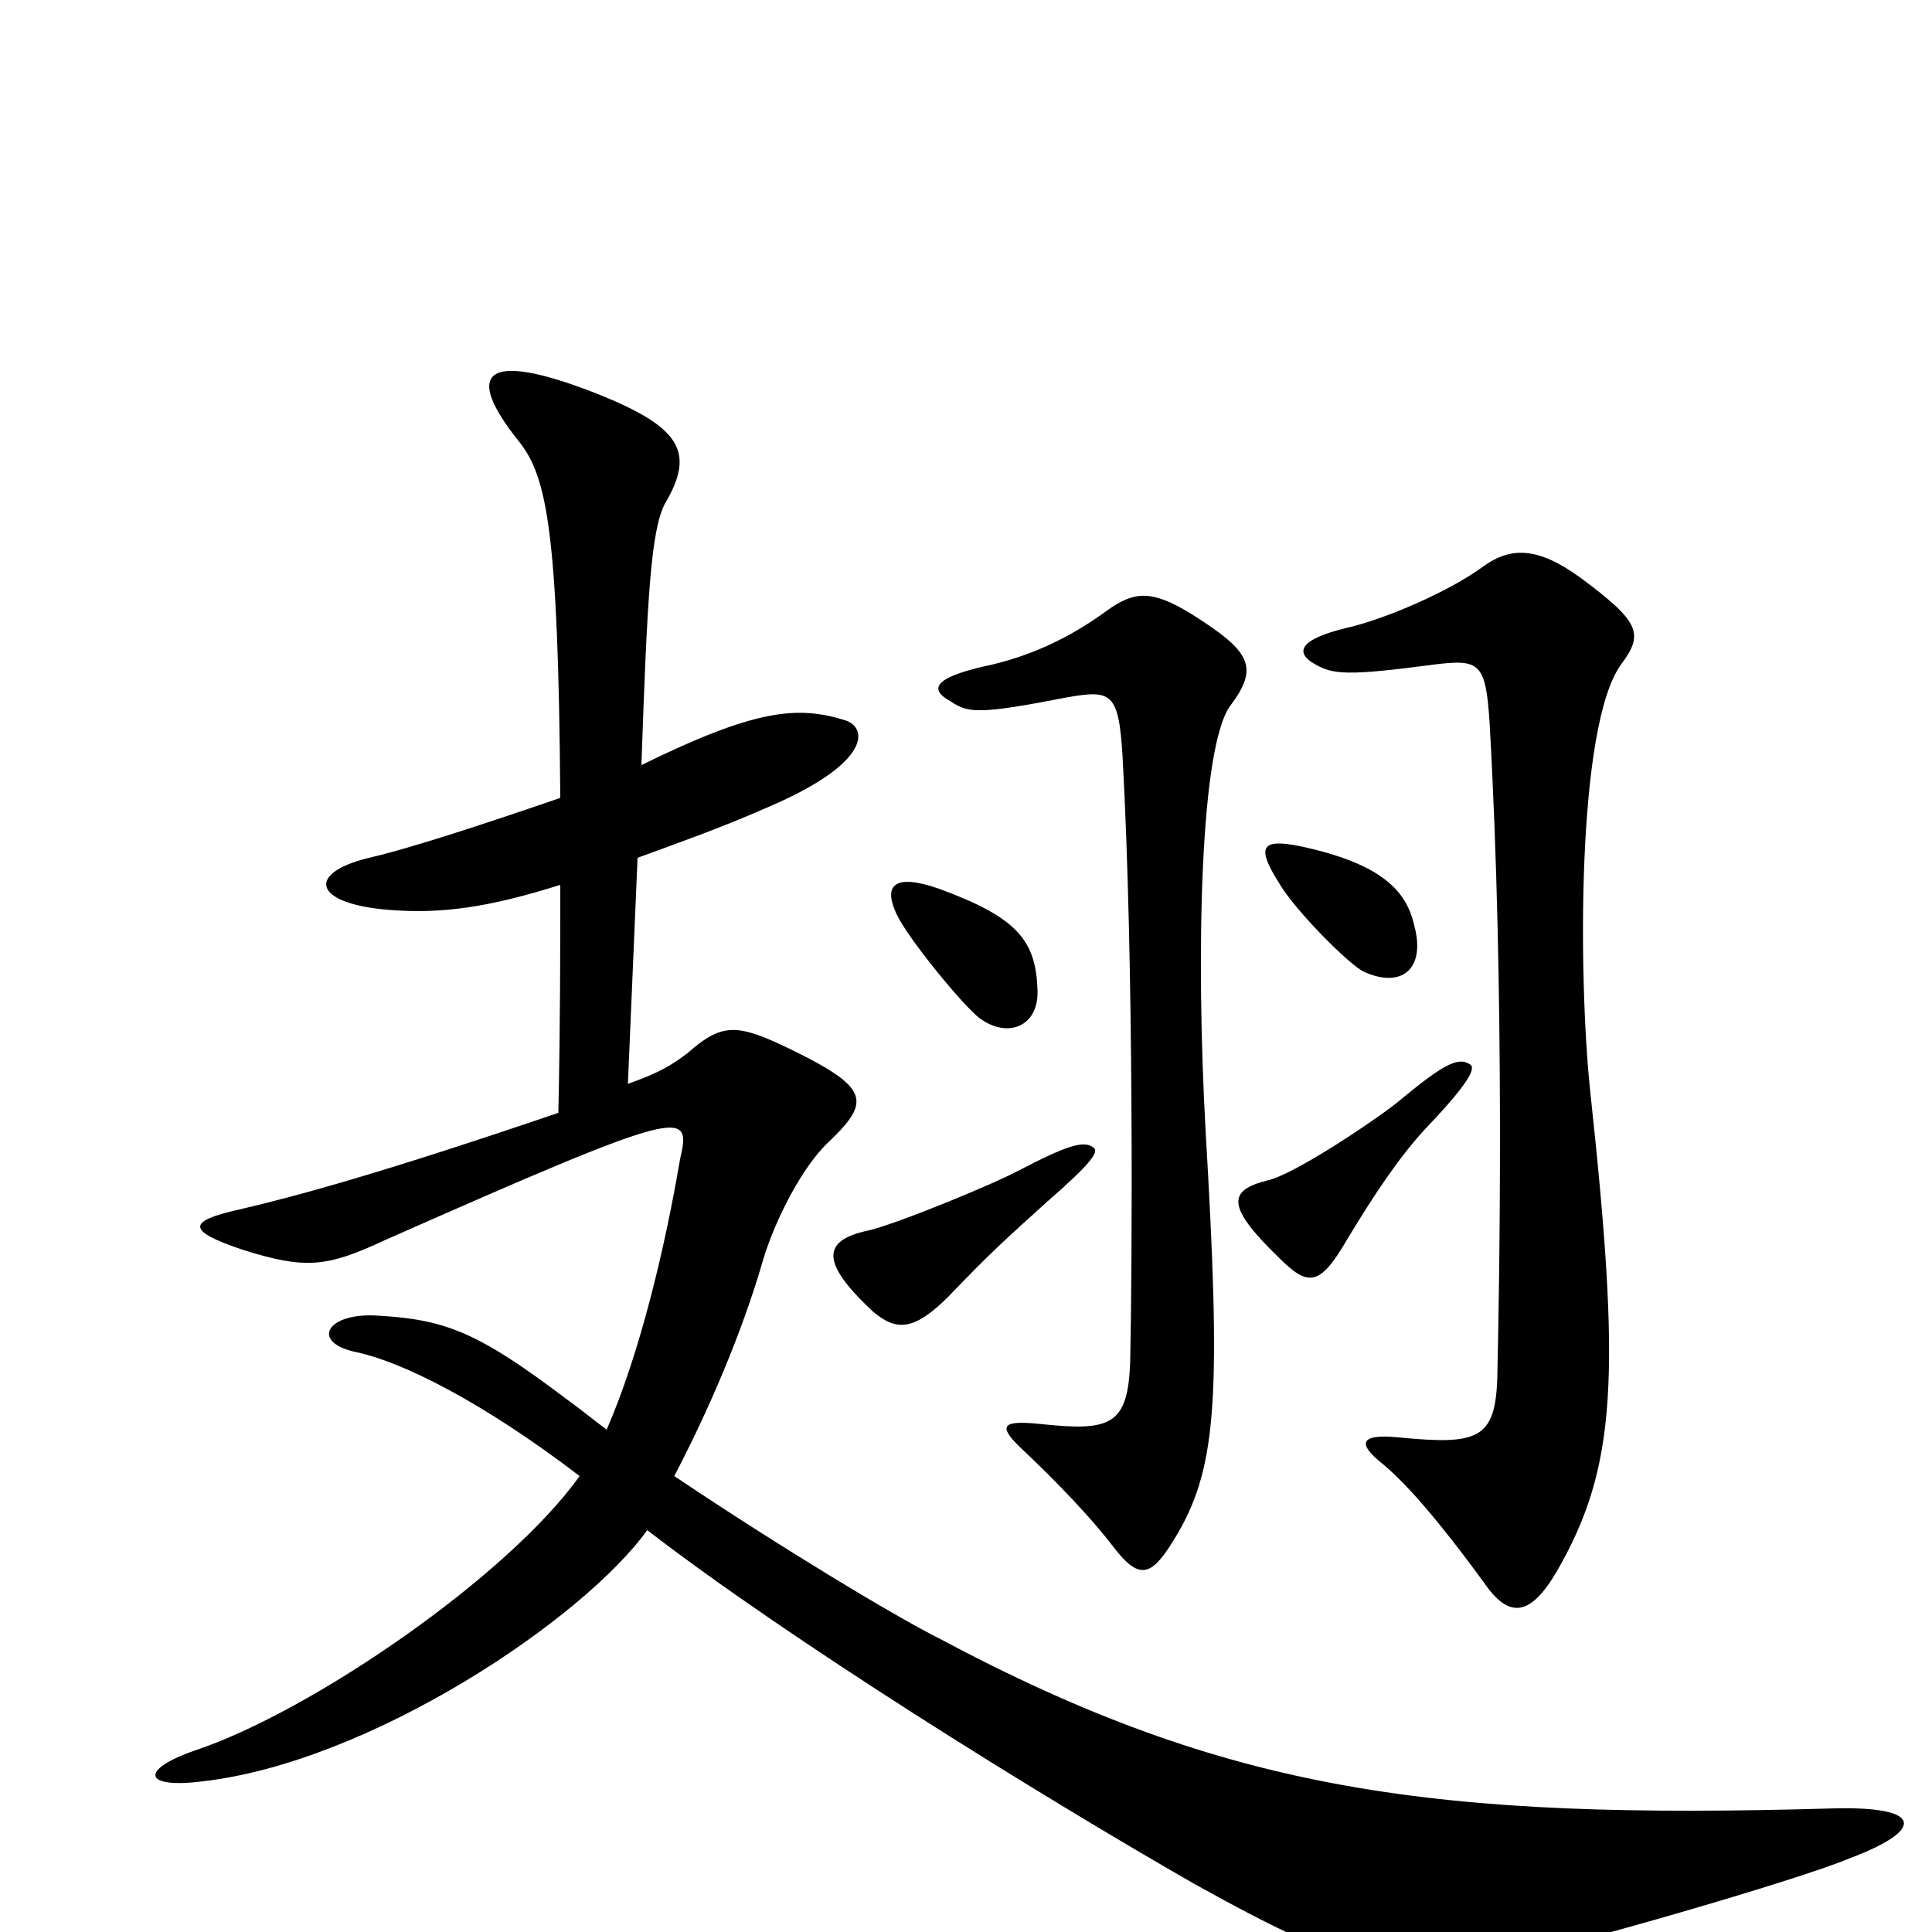 <svg xmlns="http://www.w3.org/2000/svg" viewBox="0 -1000 1000 1000">
	<path fill="#000000" d="M732 -521C728 -539 715 -553 673 -562C653 -566 650 -562 662 -543C670 -529 699 -500 706 -497C726 -488 738 -499 732 -521ZM537 -488C536 -513 527 -525 486 -540C463 -548 457 -542 464 -527C470 -514 499 -479 507 -473C522 -462 538 -469 537 -488ZM839 -656C851 -672 849 -678 818 -701C796 -717 782 -717 768 -707C749 -693 715 -679 697 -675C672 -669 670 -662 681 -656C690 -651 697 -650 742 -656C766 -659 769 -657 771 -626C779 -487 776 -331 775 -287C774 -255 765 -252 724 -256C704 -258 702 -253 716 -242C734 -227 757 -196 768 -181C781 -162 792 -163 806 -187C837 -241 839 -288 823 -436C817 -494 816 -624 839 -656ZM637 -635C652 -655 647 -663 617 -682C596 -695 587 -694 573 -684C554 -670 533 -660 509 -655C483 -649 481 -643 492 -637C501 -631 506 -630 552 -639C575 -643 579 -642 581 -609C587 -502 586 -341 585 -296C584 -262 575 -259 538 -263C518 -265 516 -262 530 -249C547 -233 565 -214 575 -201C590 -181 596 -183 610 -207C630 -242 632 -279 624 -415C619 -505 621 -614 637 -635ZM761 -449C755 -453 748 -450 724 -430C713 -421 670 -392 656 -389C636 -384 634 -376 662 -349C677 -334 683 -334 697 -358C712 -383 725 -402 738 -416C760 -439 764 -447 761 -449ZM957 -38C997 -53 995 -65 950 -64C743 -58 636 -72 486 -152C464 -163 404 -199 349 -236C372 -280 387 -320 395 -348C401 -368 415 -396 429 -409C451 -430 450 -437 409 -457C382 -470 374 -471 356 -455C348 -449 342 -445 325 -439L330 -556C349 -563 372 -571 397 -582C451 -605 449 -623 438 -627C413 -635 391 -633 332 -604C335 -692 337 -725 344 -739C360 -766 353 -779 307 -797C250 -819 240 -807 269 -771C283 -753 289 -725 290 -587C255 -575 213 -561 191 -556C158 -548 162 -532 202 -529C228 -527 252 -530 290 -542C290 -508 290 -470 289 -424C198 -393 154 -381 124 -374C97 -368 96 -363 126 -353C158 -343 169 -344 199 -358C355 -427 358 -426 352 -400C344 -353 331 -299 314 -260C306 -266 300 -271 293 -276C248 -310 231 -317 196 -319C169 -321 160 -305 185 -300C208 -295 249 -275 300 -236C263 -184 161 -114 101 -94C72 -84 74 -74 105 -78C192 -88 302 -162 335 -208C409 -151 536 -72 618 -25C706 24 724 24 778 14C810 8 931 -27 957 -38ZM566 -406C561 -410 552 -407 527 -394C514 -387 463 -366 449 -363C426 -358 424 -347 452 -321C464 -311 473 -311 491 -329C513 -352 521 -359 542 -378C565 -398 569 -404 566 -406Z"/>
</svg>